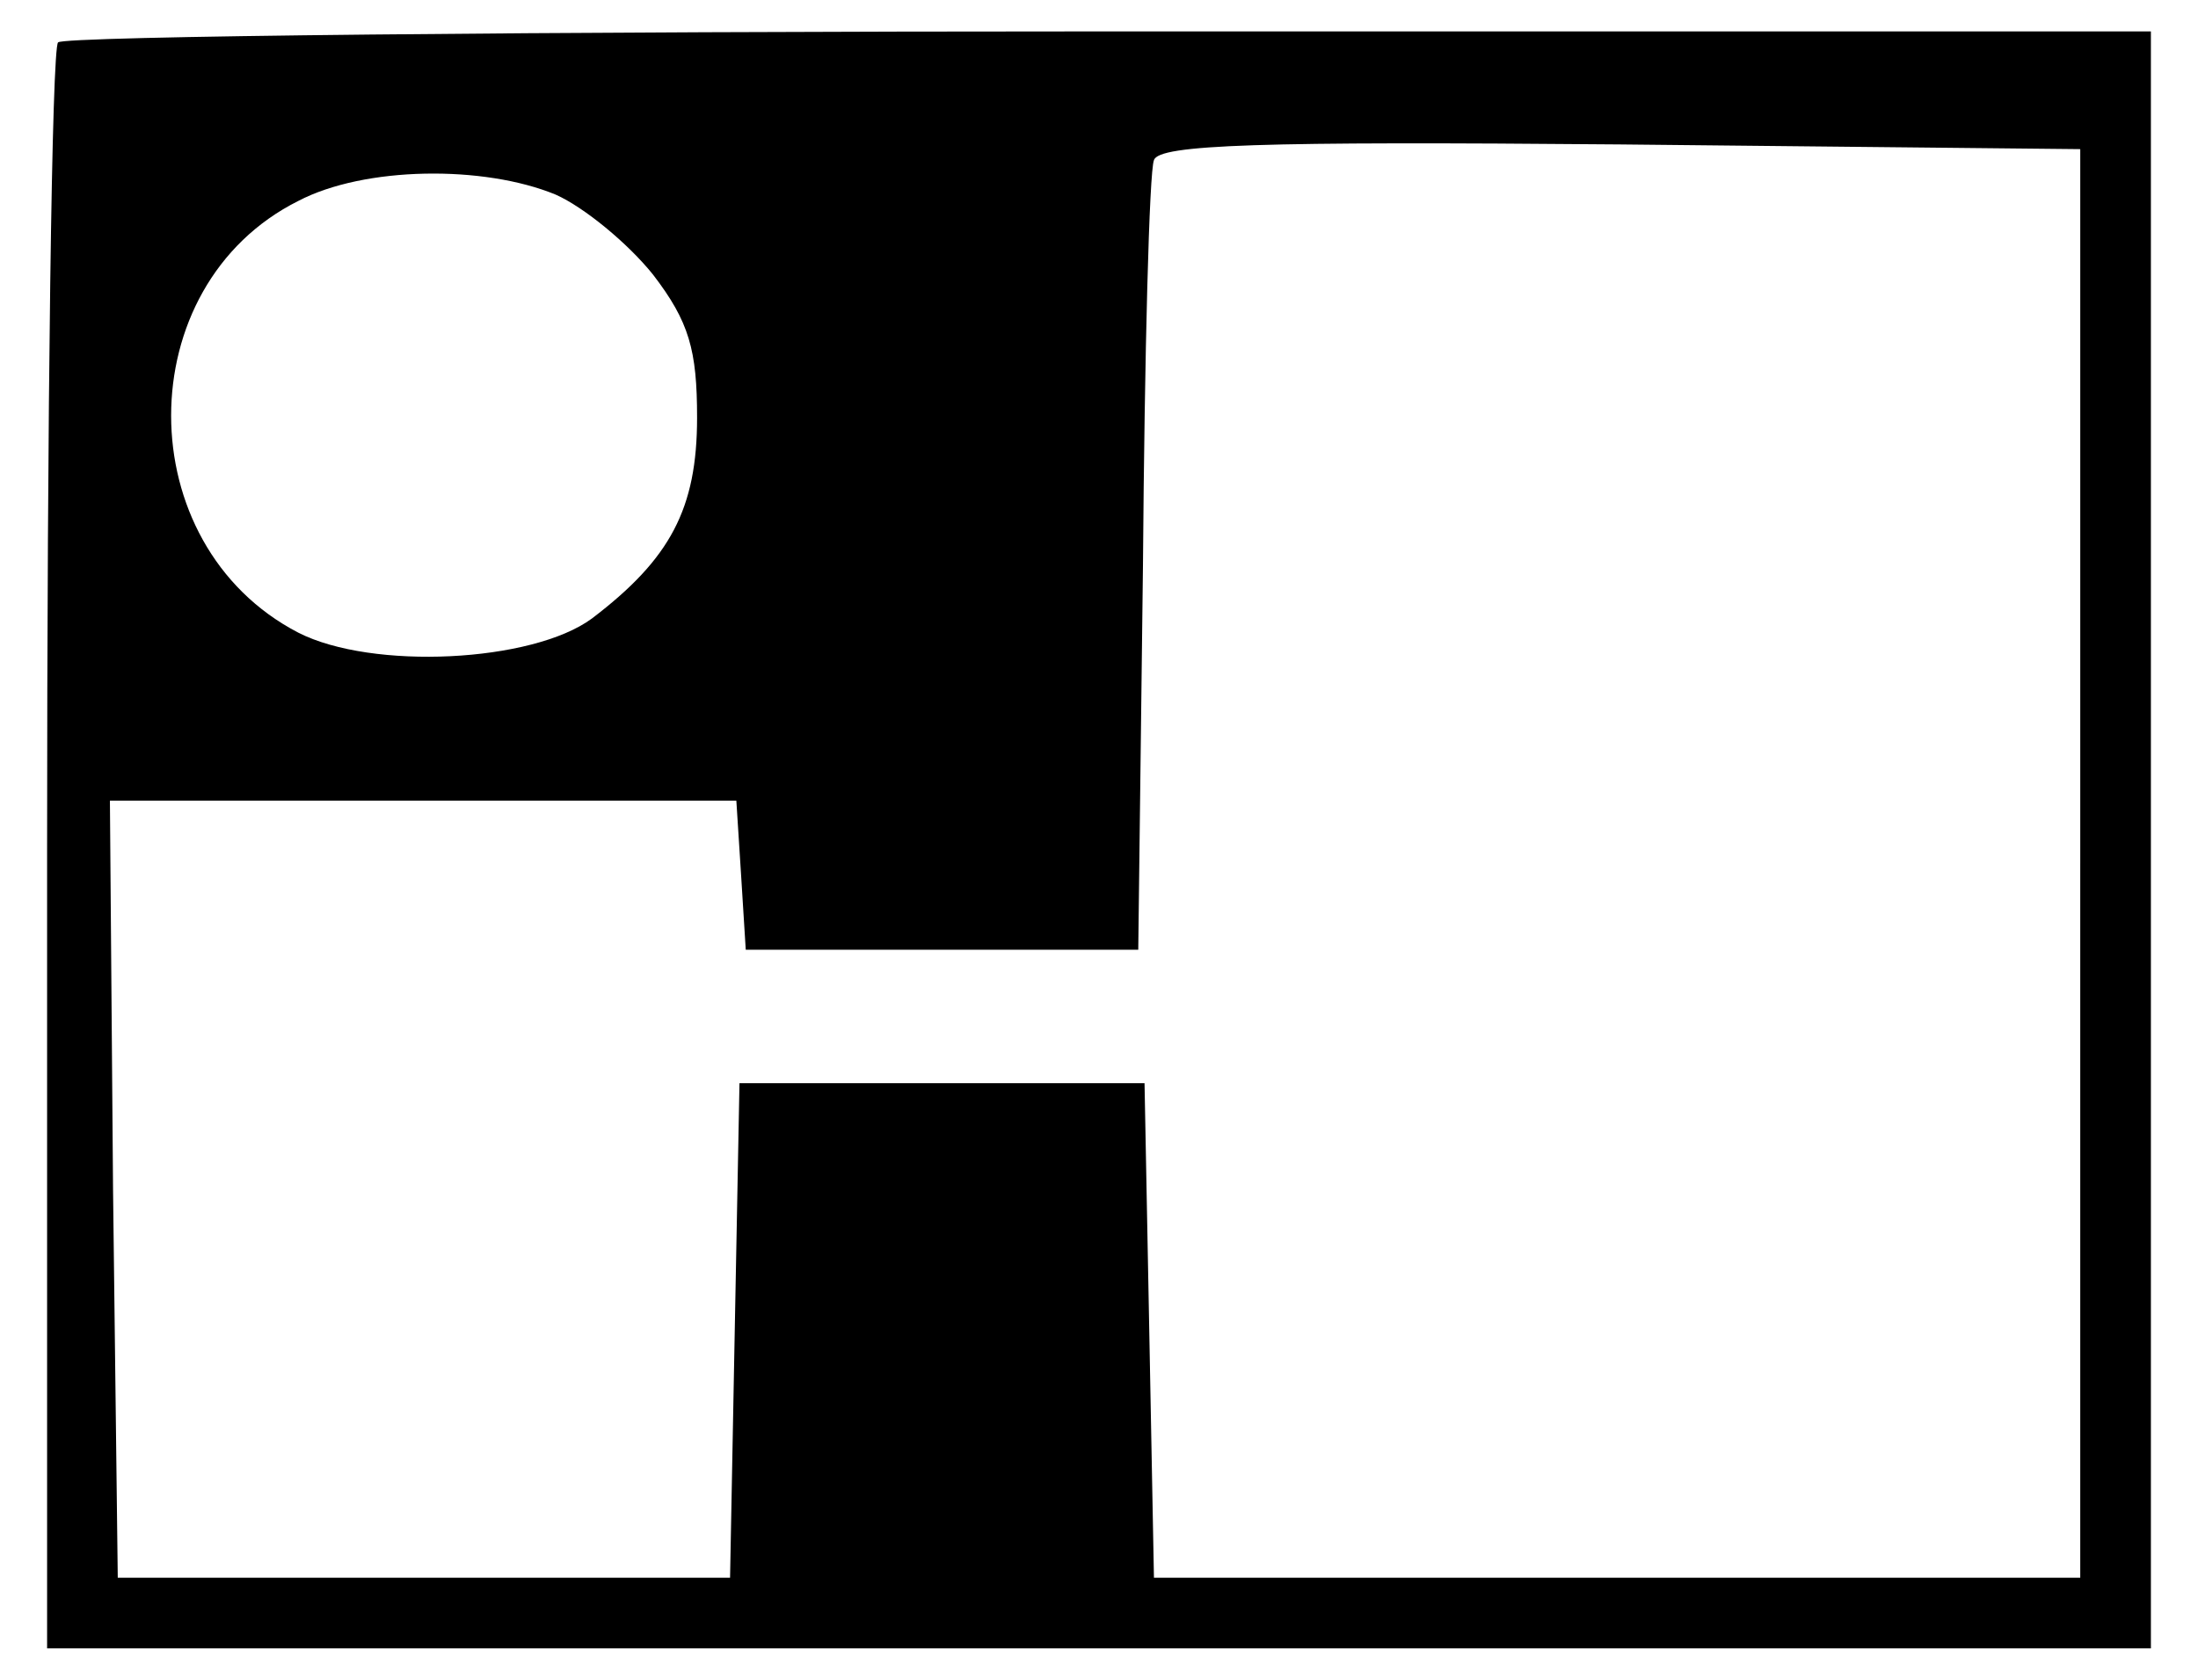 <?xml version="1.0" standalone="no"?>
<!DOCTYPE svg PUBLIC "-//W3C//DTD SVG 20010904//EN"
 "http://www.w3.org/TR/2001/REC-SVG-20010904/DTD/svg10.dtd">
<svg version="1.0"
    xmlns="http://www.w3.org/2000/svg" width="140pt" height="107pt" viewBox="0 0 140 107" preserveAspectRatio="xMidYMid meet">

    <g transform="translate(0,107) scale(0.1,-0.1)" fill="currentColor" stroke="none">
        <path d="M37 1043 c-4 -3 -7 -235 -7 -515 l0 -508 670 0 670 0 0 515 0 515
-663 0 c-365 0 -667 -3 -670 -7z m1288 -523 l0 -455 -295 0 -295 0 -3 158 -3
157 -129 0 -129 0 -3 -157 -3 -158 -195 0 -195 0 -3 247 -2 248 199 0 200 0 3
-47 3 -48 125 0 125 0 3 245 c1 135 4 251 7 258 3 10 68 12 297 10 l293 -3 0
-455z m-971 426 c18 -8 46 -31 62 -51 23 -30 28 -48 28 -91 0 -58 -17 -90 -67
-128 -38 -28 -140 -33 -187 -9 -108 56 -108 221 0 275 42 22 118 23 164 4z"/>
    </g>
</svg>
